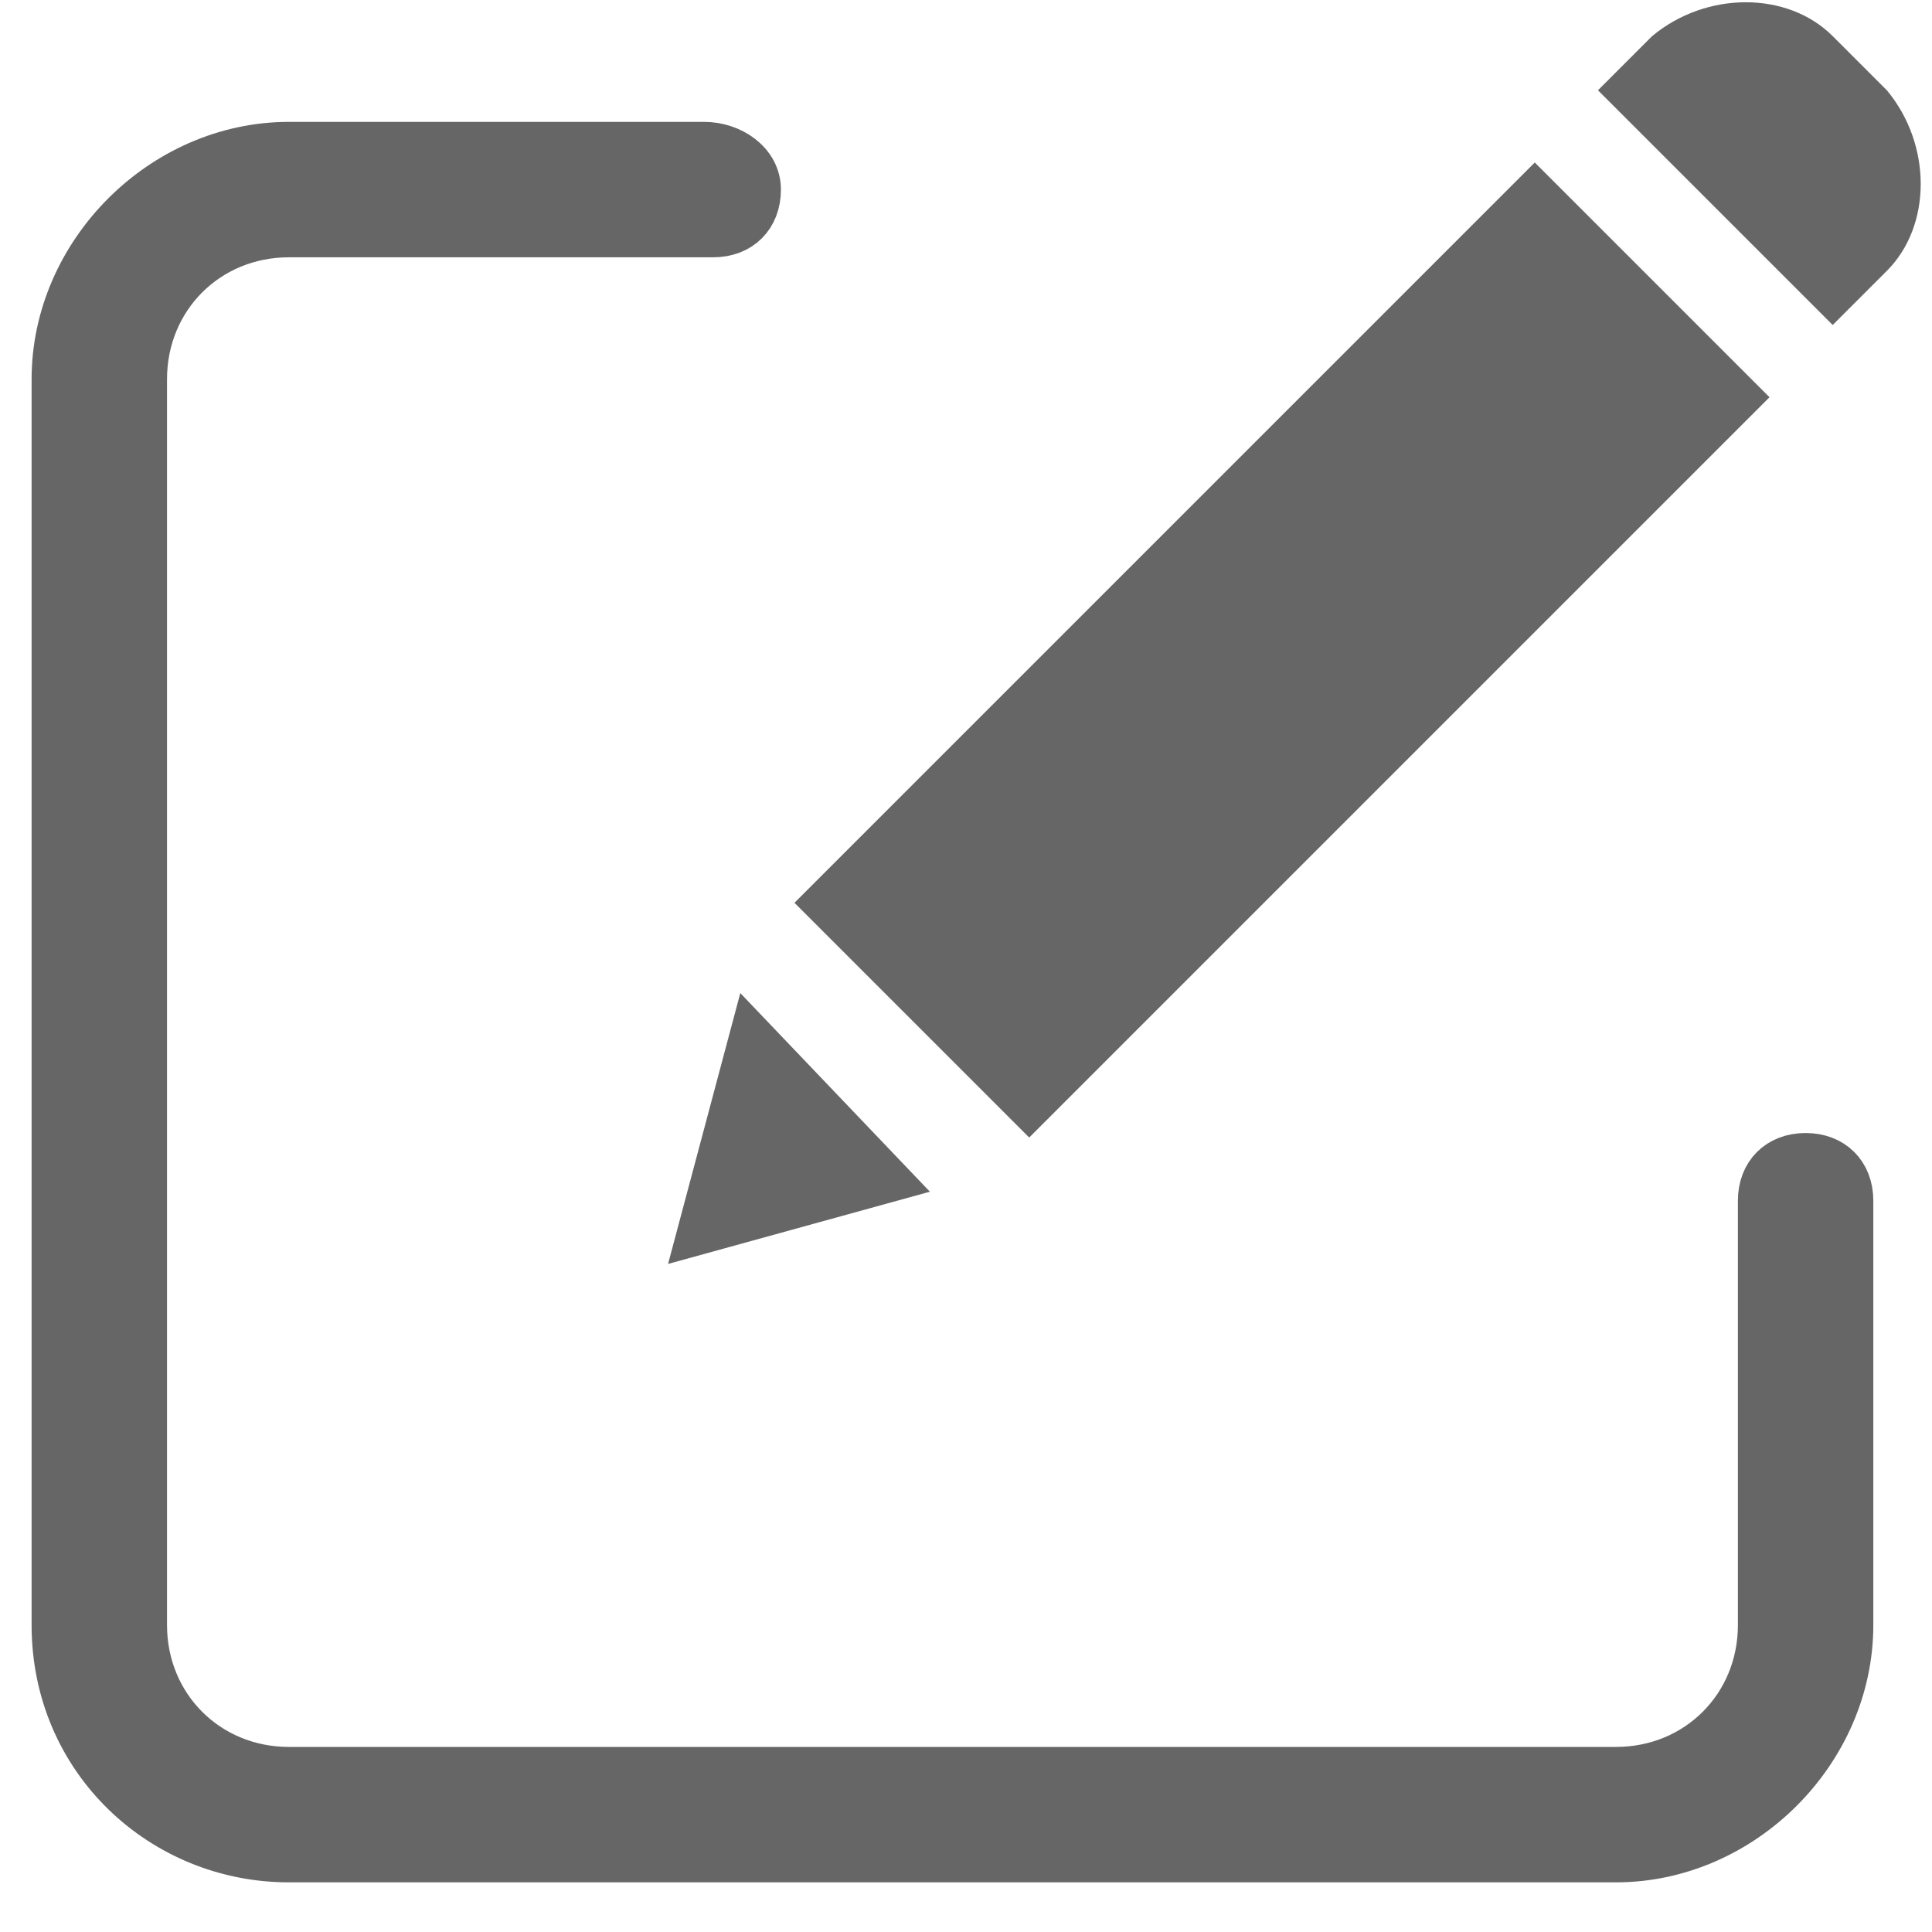 <?xml version="1.0" encoding="utf-8"?>
<!-- Generator: Adobe Illustrator 22.1.0, SVG Export Plug-In . SVG Version: 6.00 Build 0)  -->
<svg version="1.1" id="Capa_1" xmlns="http://www.w3.org/2000/svg" xmlns:xlink="http://www.w3.org/1999/xlink" x="0px" y="0px"
	 viewBox="0 0 21.4 21.4" style="enable-background:new 0 0 21.4 21.4;" xml:space="preserve">
<style type="text/css">
	.st0{fill:#666666;stroke:#666666;stroke-width:0.5;stroke-miterlimit:10;}
	.st1{fill:#666666;}
</style>
<g>
	<path class="st0" d="M20,12.8c-0.3,0-0.5,0.2-0.5,0.5V18c0,0.9-0.7,1.6-1.6,1.6H3.2c-0.9,0-1.6-0.7-1.6-1.6V4.2
		c0-0.9,0.7-1.6,1.6-1.6h4.7c0.3,0,0.5-0.2,0.5-0.5S8.1,1.6,7.8,1.6H3.2c-1.4,0-2.6,1.2-2.6,2.6V18c0,1.5,1.2,2.6,2.6,2.6h14.7
		c1.4,0,2.6-1.2,2.6-2.6v-4.7C20.5,13,20.3,12.8,20,12.8z"/>
	<path class="st1" d="M8.8,10l8.2-8.2l2.6,2.6l-8.2,8.2L8.8,10z"/>
	<path class="st1" d="M7.4,14l2.9-0.8L8.2,11L7.4,14z"/>
	<path class="st1" d="M20.3,0.4c-0.5-0.5-1.4-0.5-2,0L17.7,1l2.6,2.6l0.6-0.6c0.5-0.5,0.5-1.4,0-2L20.3,0.4z"/>
</g>
</svg>
